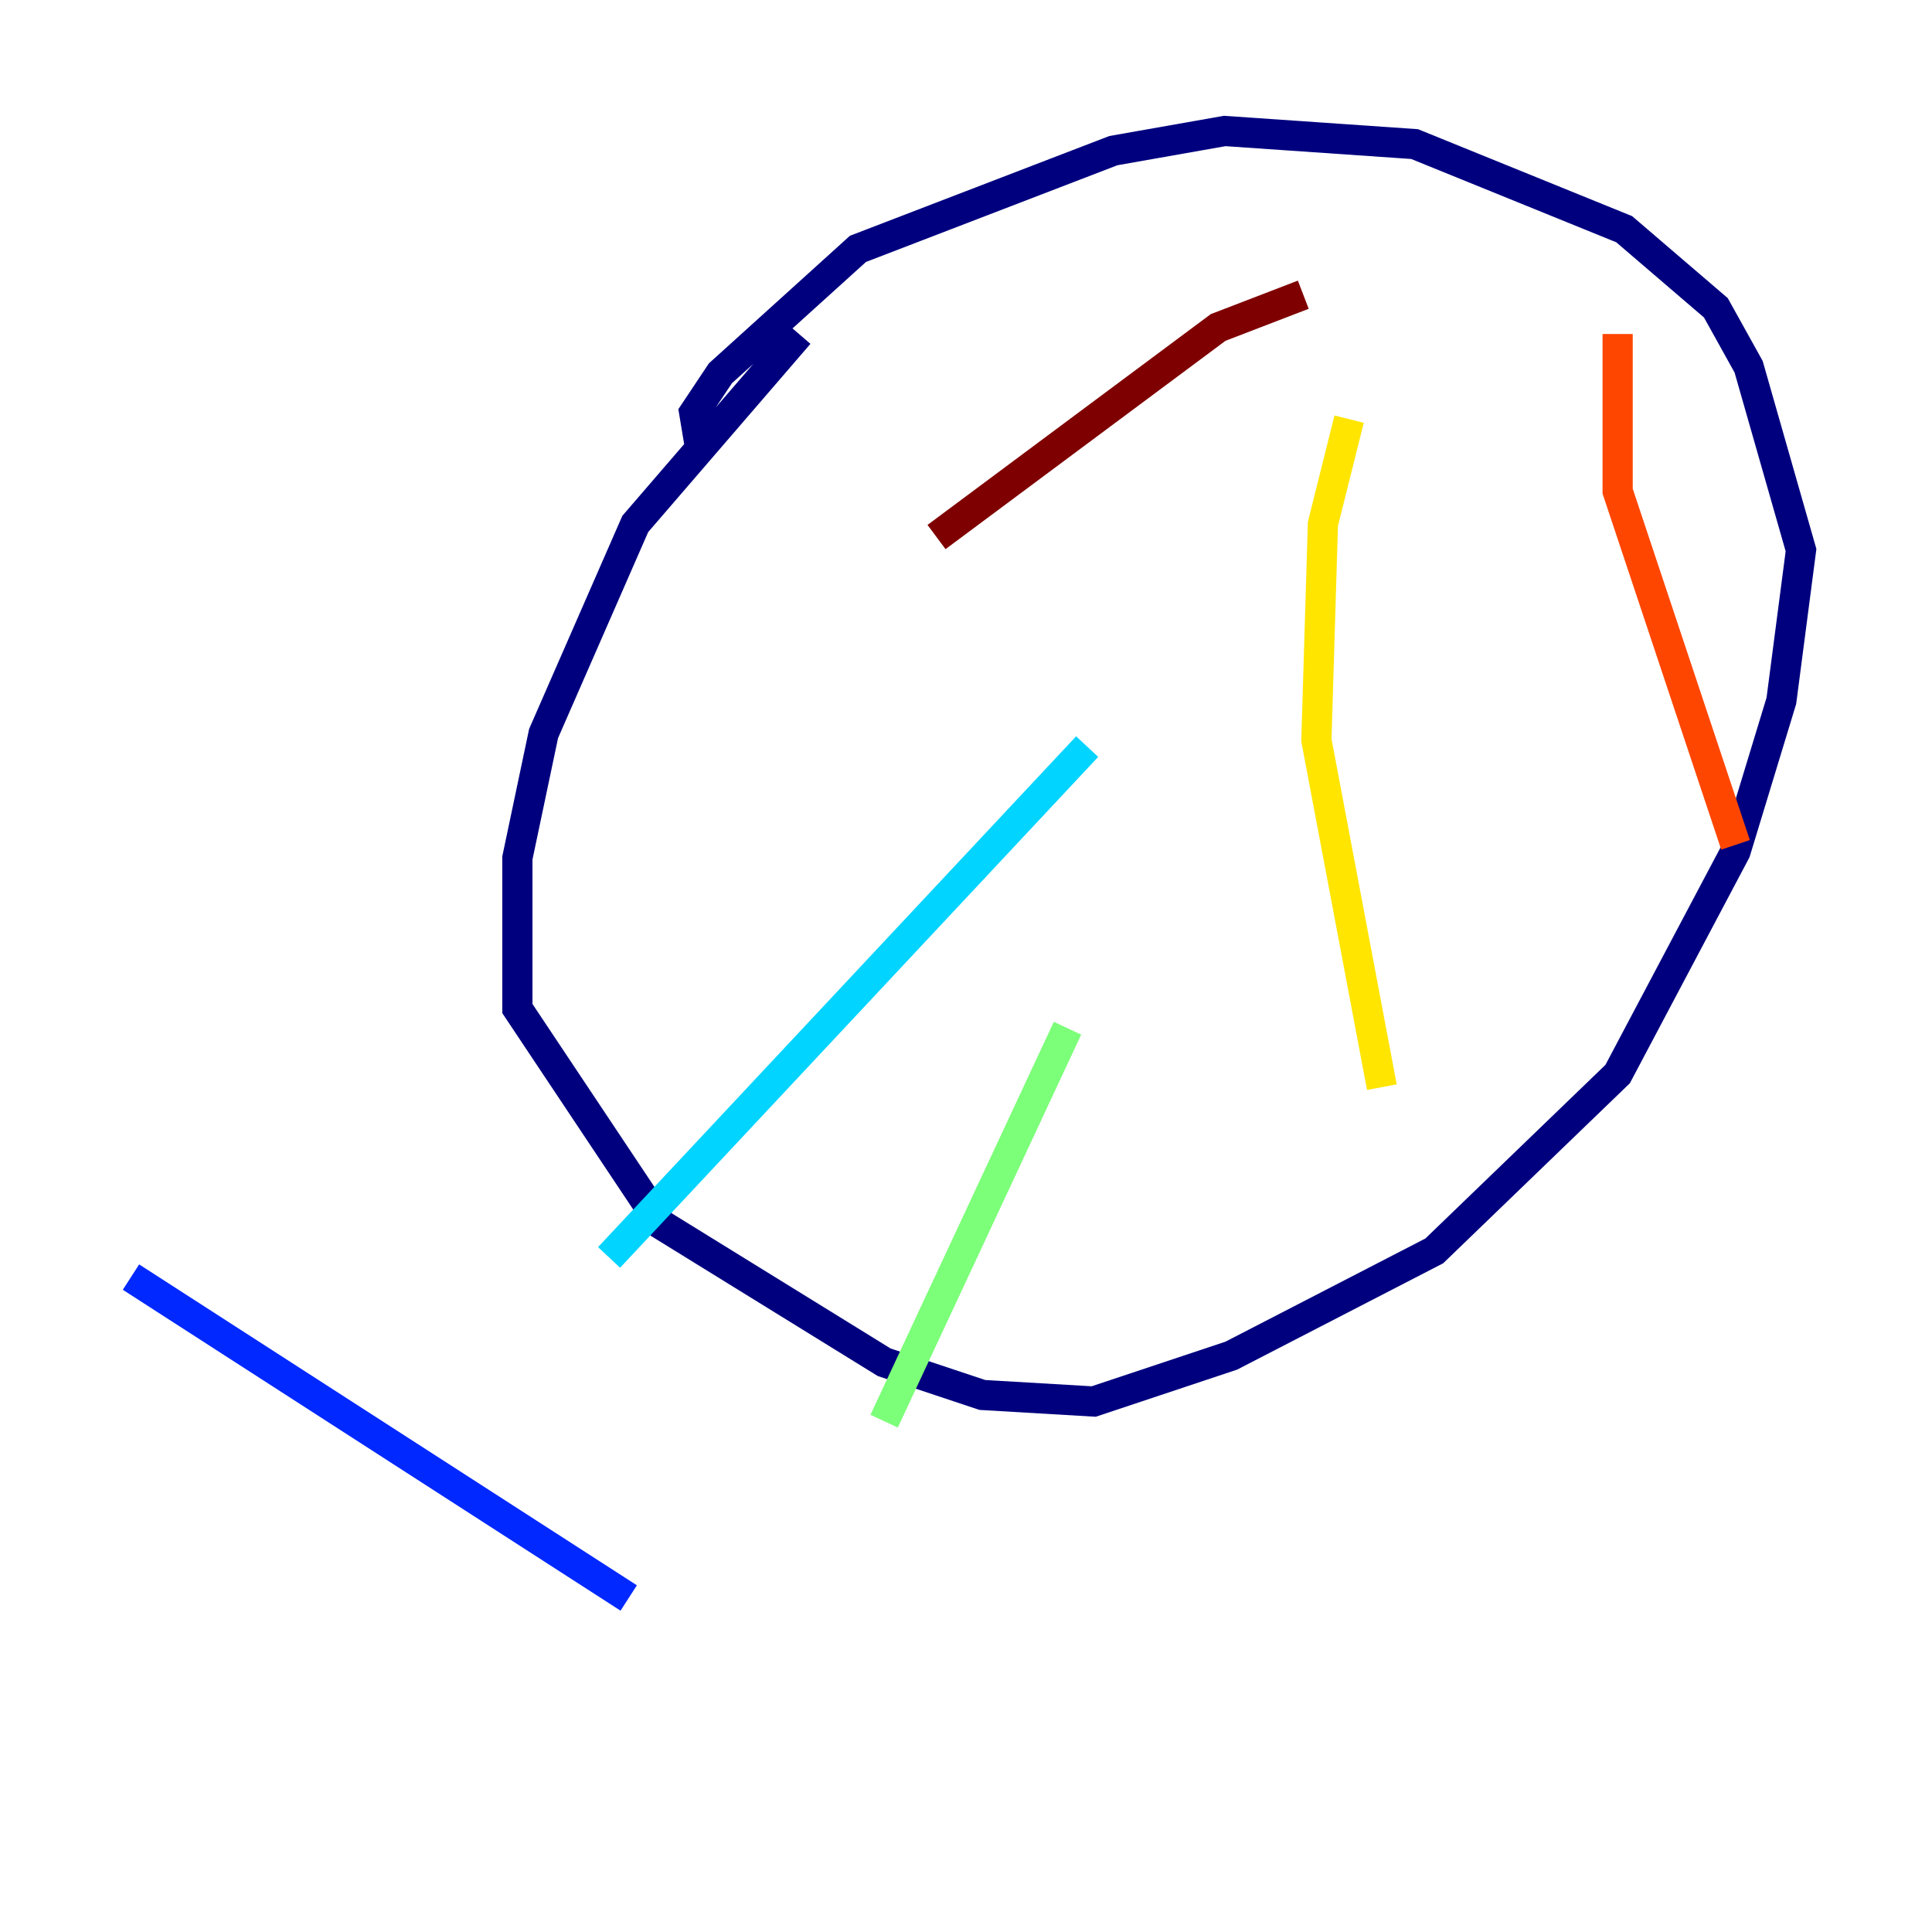 <?xml version="1.0" encoding="utf-8" ?>
<svg baseProfile="tiny" height="128" version="1.2" viewBox="0,0,128,128" width="128" xmlns="http://www.w3.org/2000/svg" xmlns:ev="http://www.w3.org/2001/xml-events" xmlns:xlink="http://www.w3.org/1999/xlink"><defs /><polyline fill="none" points="46.427,29.939 45.993,27.336 47.729,24.732 56.841,16.488 73.763,9.98 81.139,8.678 93.722,9.546 107.607,15.186 113.681,20.393 115.851,24.298 119.322,36.447 118.02,46.427 114.983,56.407 107.173,71.159 95.024,82.875 81.573,89.817 72.461,92.854 65.085,92.42 58.576,90.251 43.824,81.139 34.278,66.82 34.278,56.841 36.014,48.597 42.088,34.712 52.936,22.129" stroke="#00007f" stroke-width="2" /><polyline fill="none" points="8.678,84.61 41.654,105.871" stroke="#0028ff" stroke-width="2" /><polyline fill="none" points="72.027,49.464 40.352,83.308" stroke="#00d4ff" stroke-width="2" /><polyline fill="none" points="70.725,68.122 58.576,94.156" stroke="#7cff79" stroke-width="2" /><polyline fill="none" points="89.383,27.77 87.647,34.712 87.214,49.031 91.552,72.027" stroke="#ffe500" stroke-width="2" /><polyline fill="none" points="107.173,22.129 107.173,32.542 114.983,55.973" stroke="#ff4600" stroke-width="2" /><polyline fill="none" points="86.346,19.525 80.705,21.695 62.047,35.58" stroke="#7f0000" stroke-width="2" /></svg>